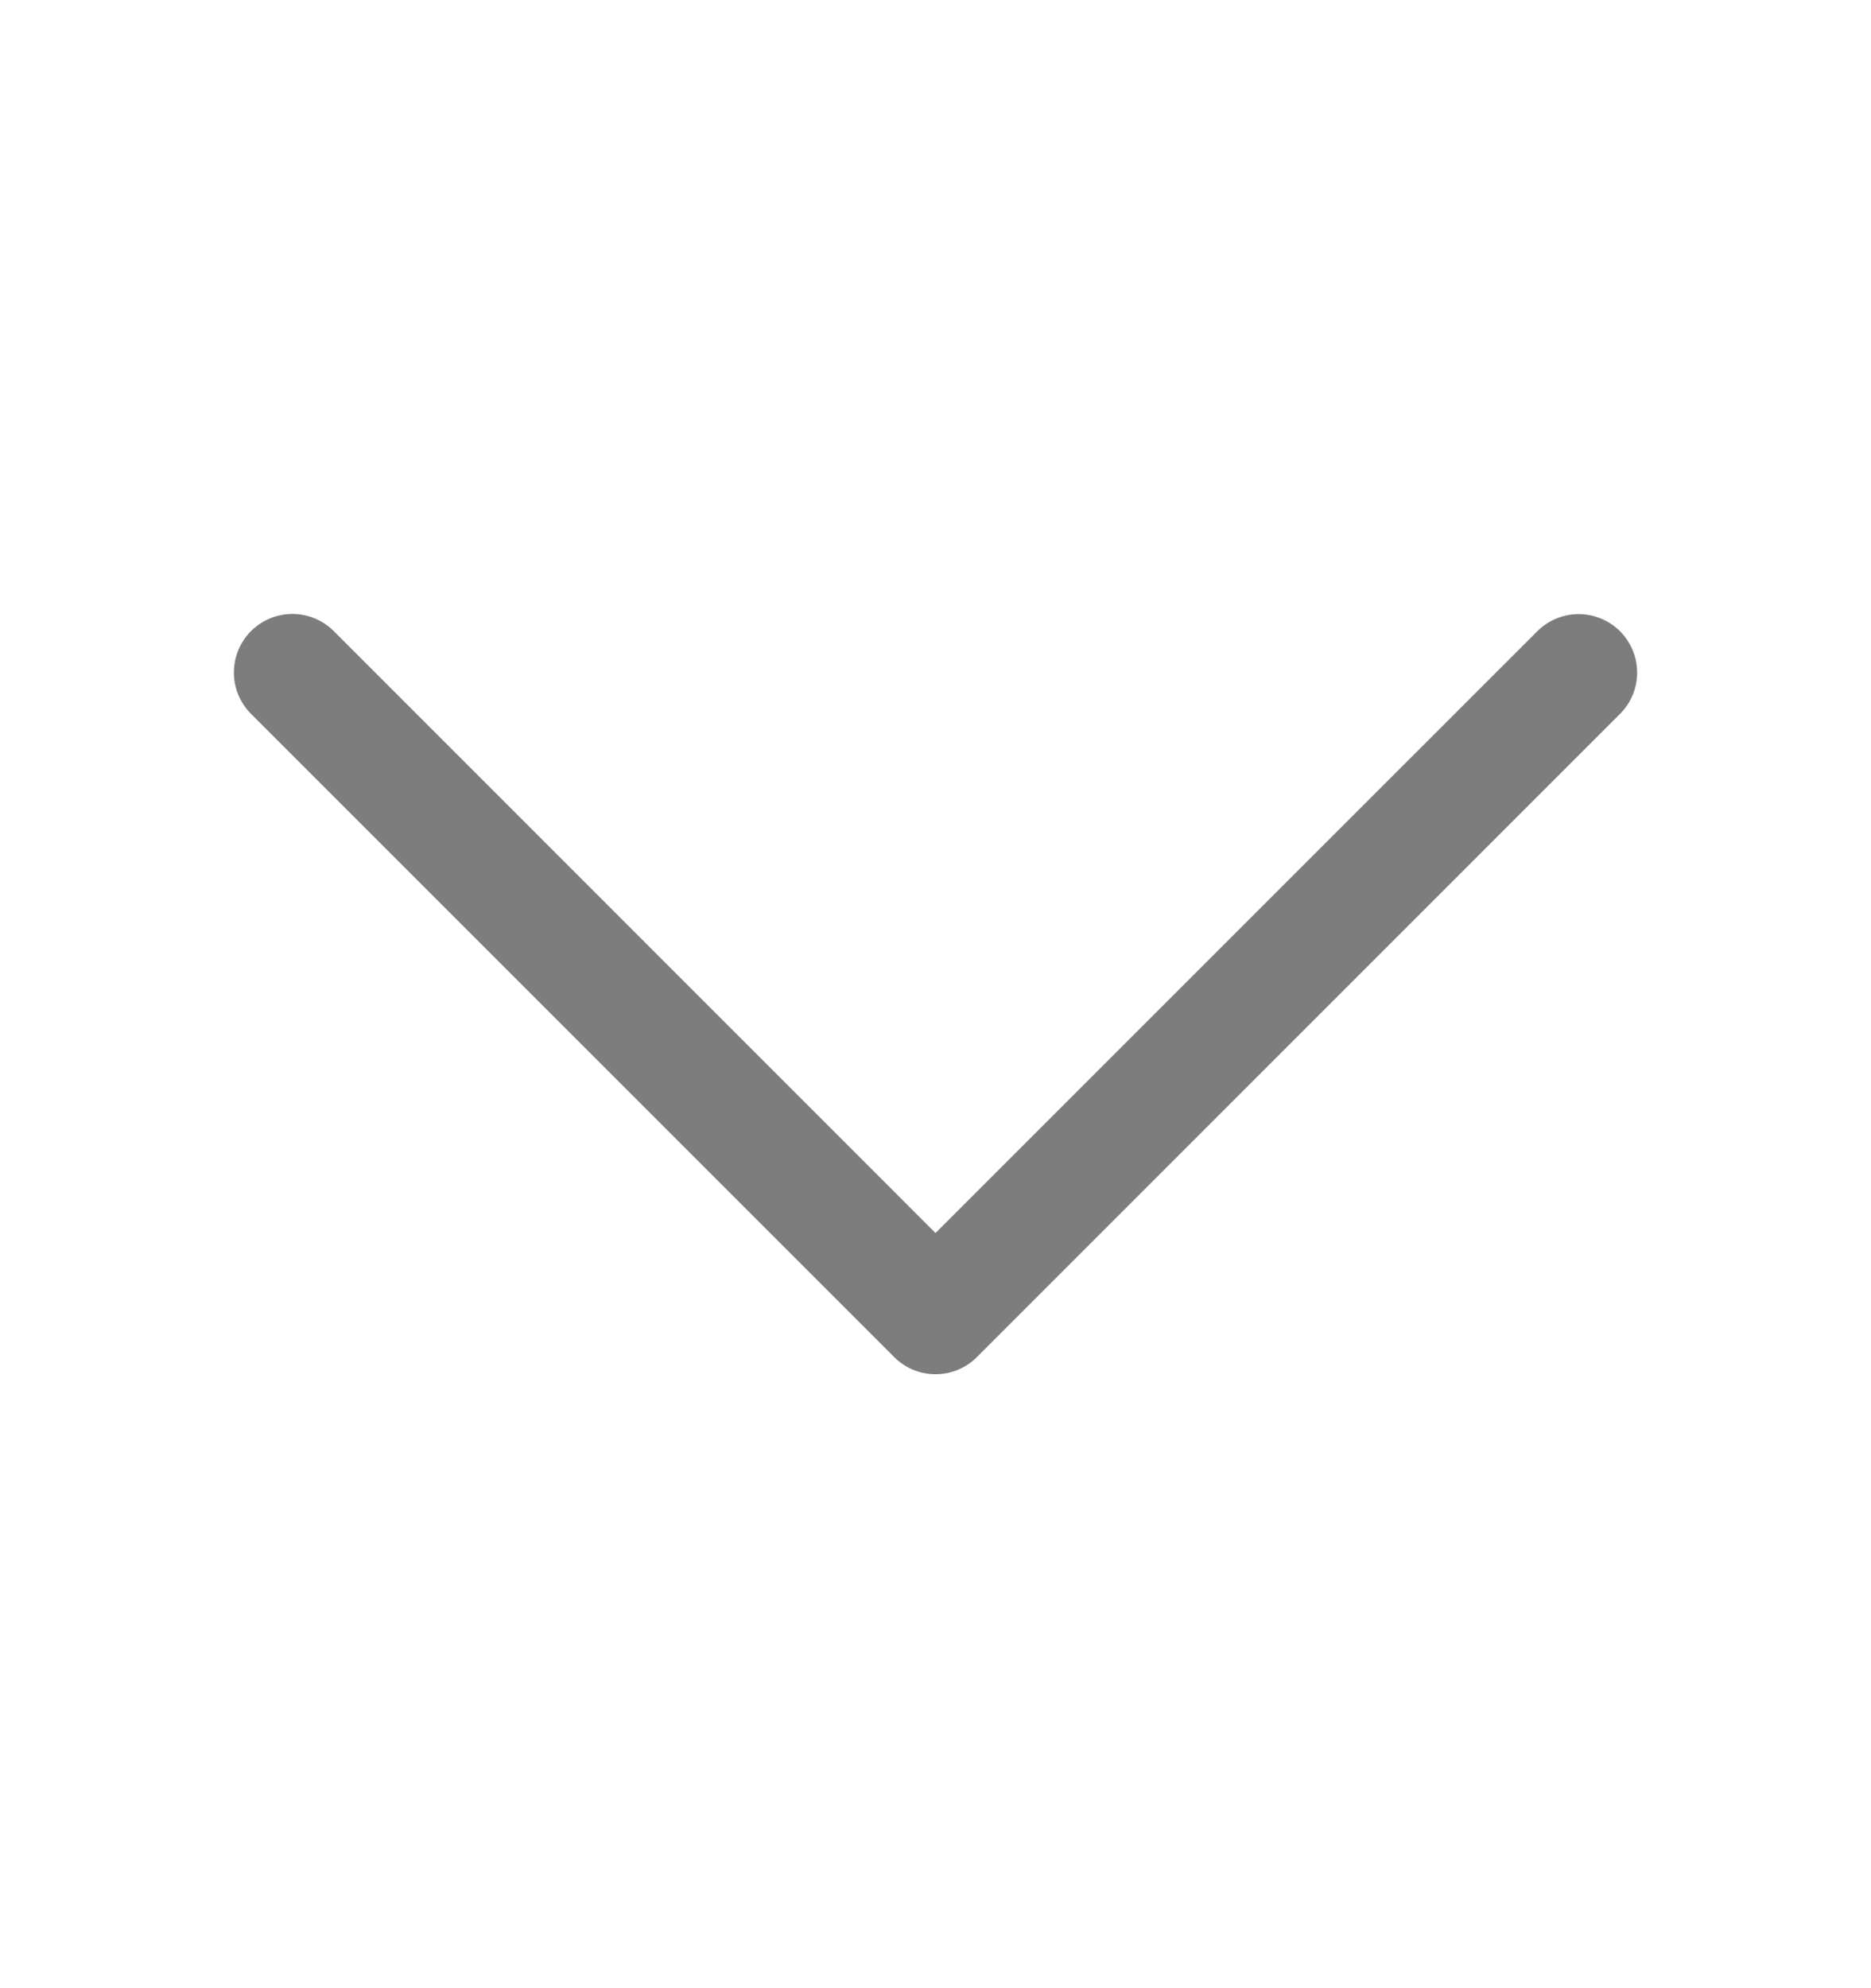 <svg width="16" height="17" fill="none" xmlns="http://www.w3.org/2000/svg">
    <path d="M14 5.75a.499.499 0 0 1-.146.354l-5.5 5.5a.5.5 0 0 1-.707 0l-5.5-5.5a.5.5 0 1 1 .707-.708L8 10.543l5.147-5.146A.5.5 0 0 1 14 5.75Z" fill="#7D7D7D"/>
</svg>
